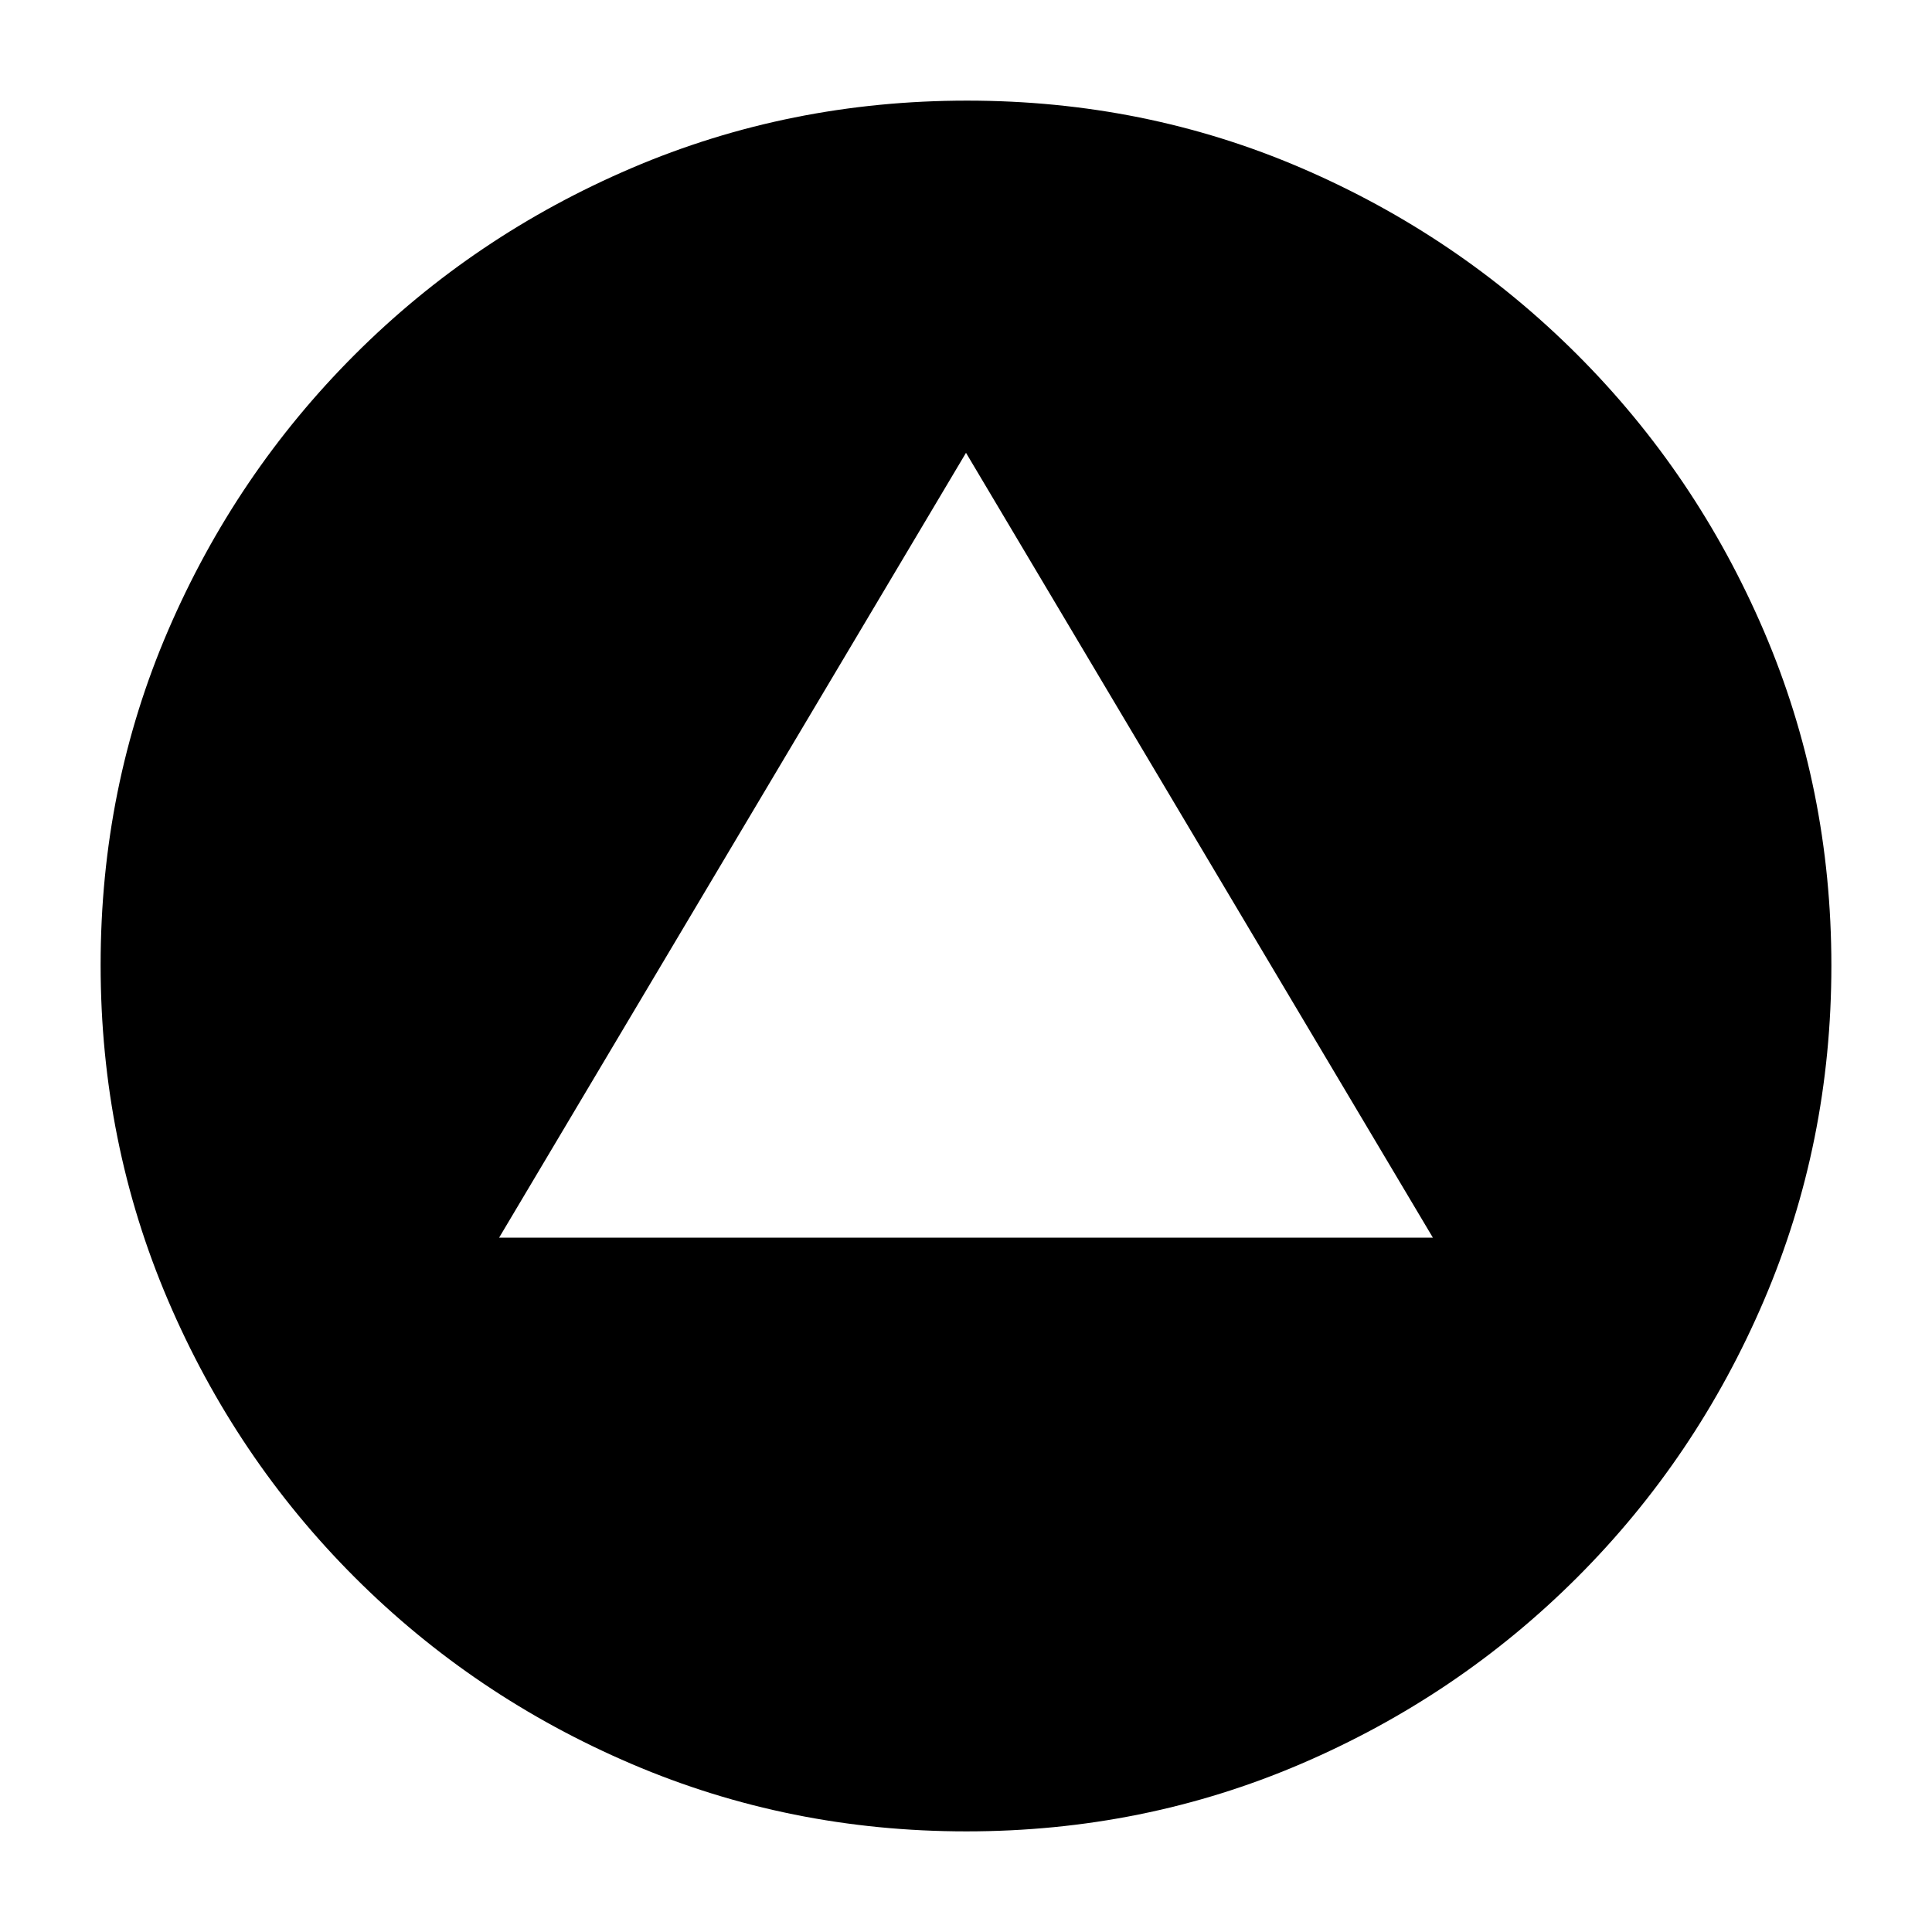 <svg xmlns="http://www.w3.org/2000/svg" height="20" viewBox="0 -960 960 960" width="20"><path d="M248-345h464L480-735 248-345ZM480.19-50q-88.04 0-166.38-33.51-78.33-33.51-137.56-92.74-59.23-59.23-92.74-137.6Q50-392.23 50-480.54t33.51-166.15q33.51-77.83 92.74-137.06 59.23-59.23 137.6-92.74Q392.23-910 480.54-910t166.15 33.51q77.83 33.51 137.06 92.74 59.23 59.23 92.74 137.37Q910-568.23 910-480.19q0 88.04-33.51 166.38-33.51 78.33-92.74 137.56-59.23 59.23-137.37 92.74Q568.23-50 480.19-50Z"/></svg>